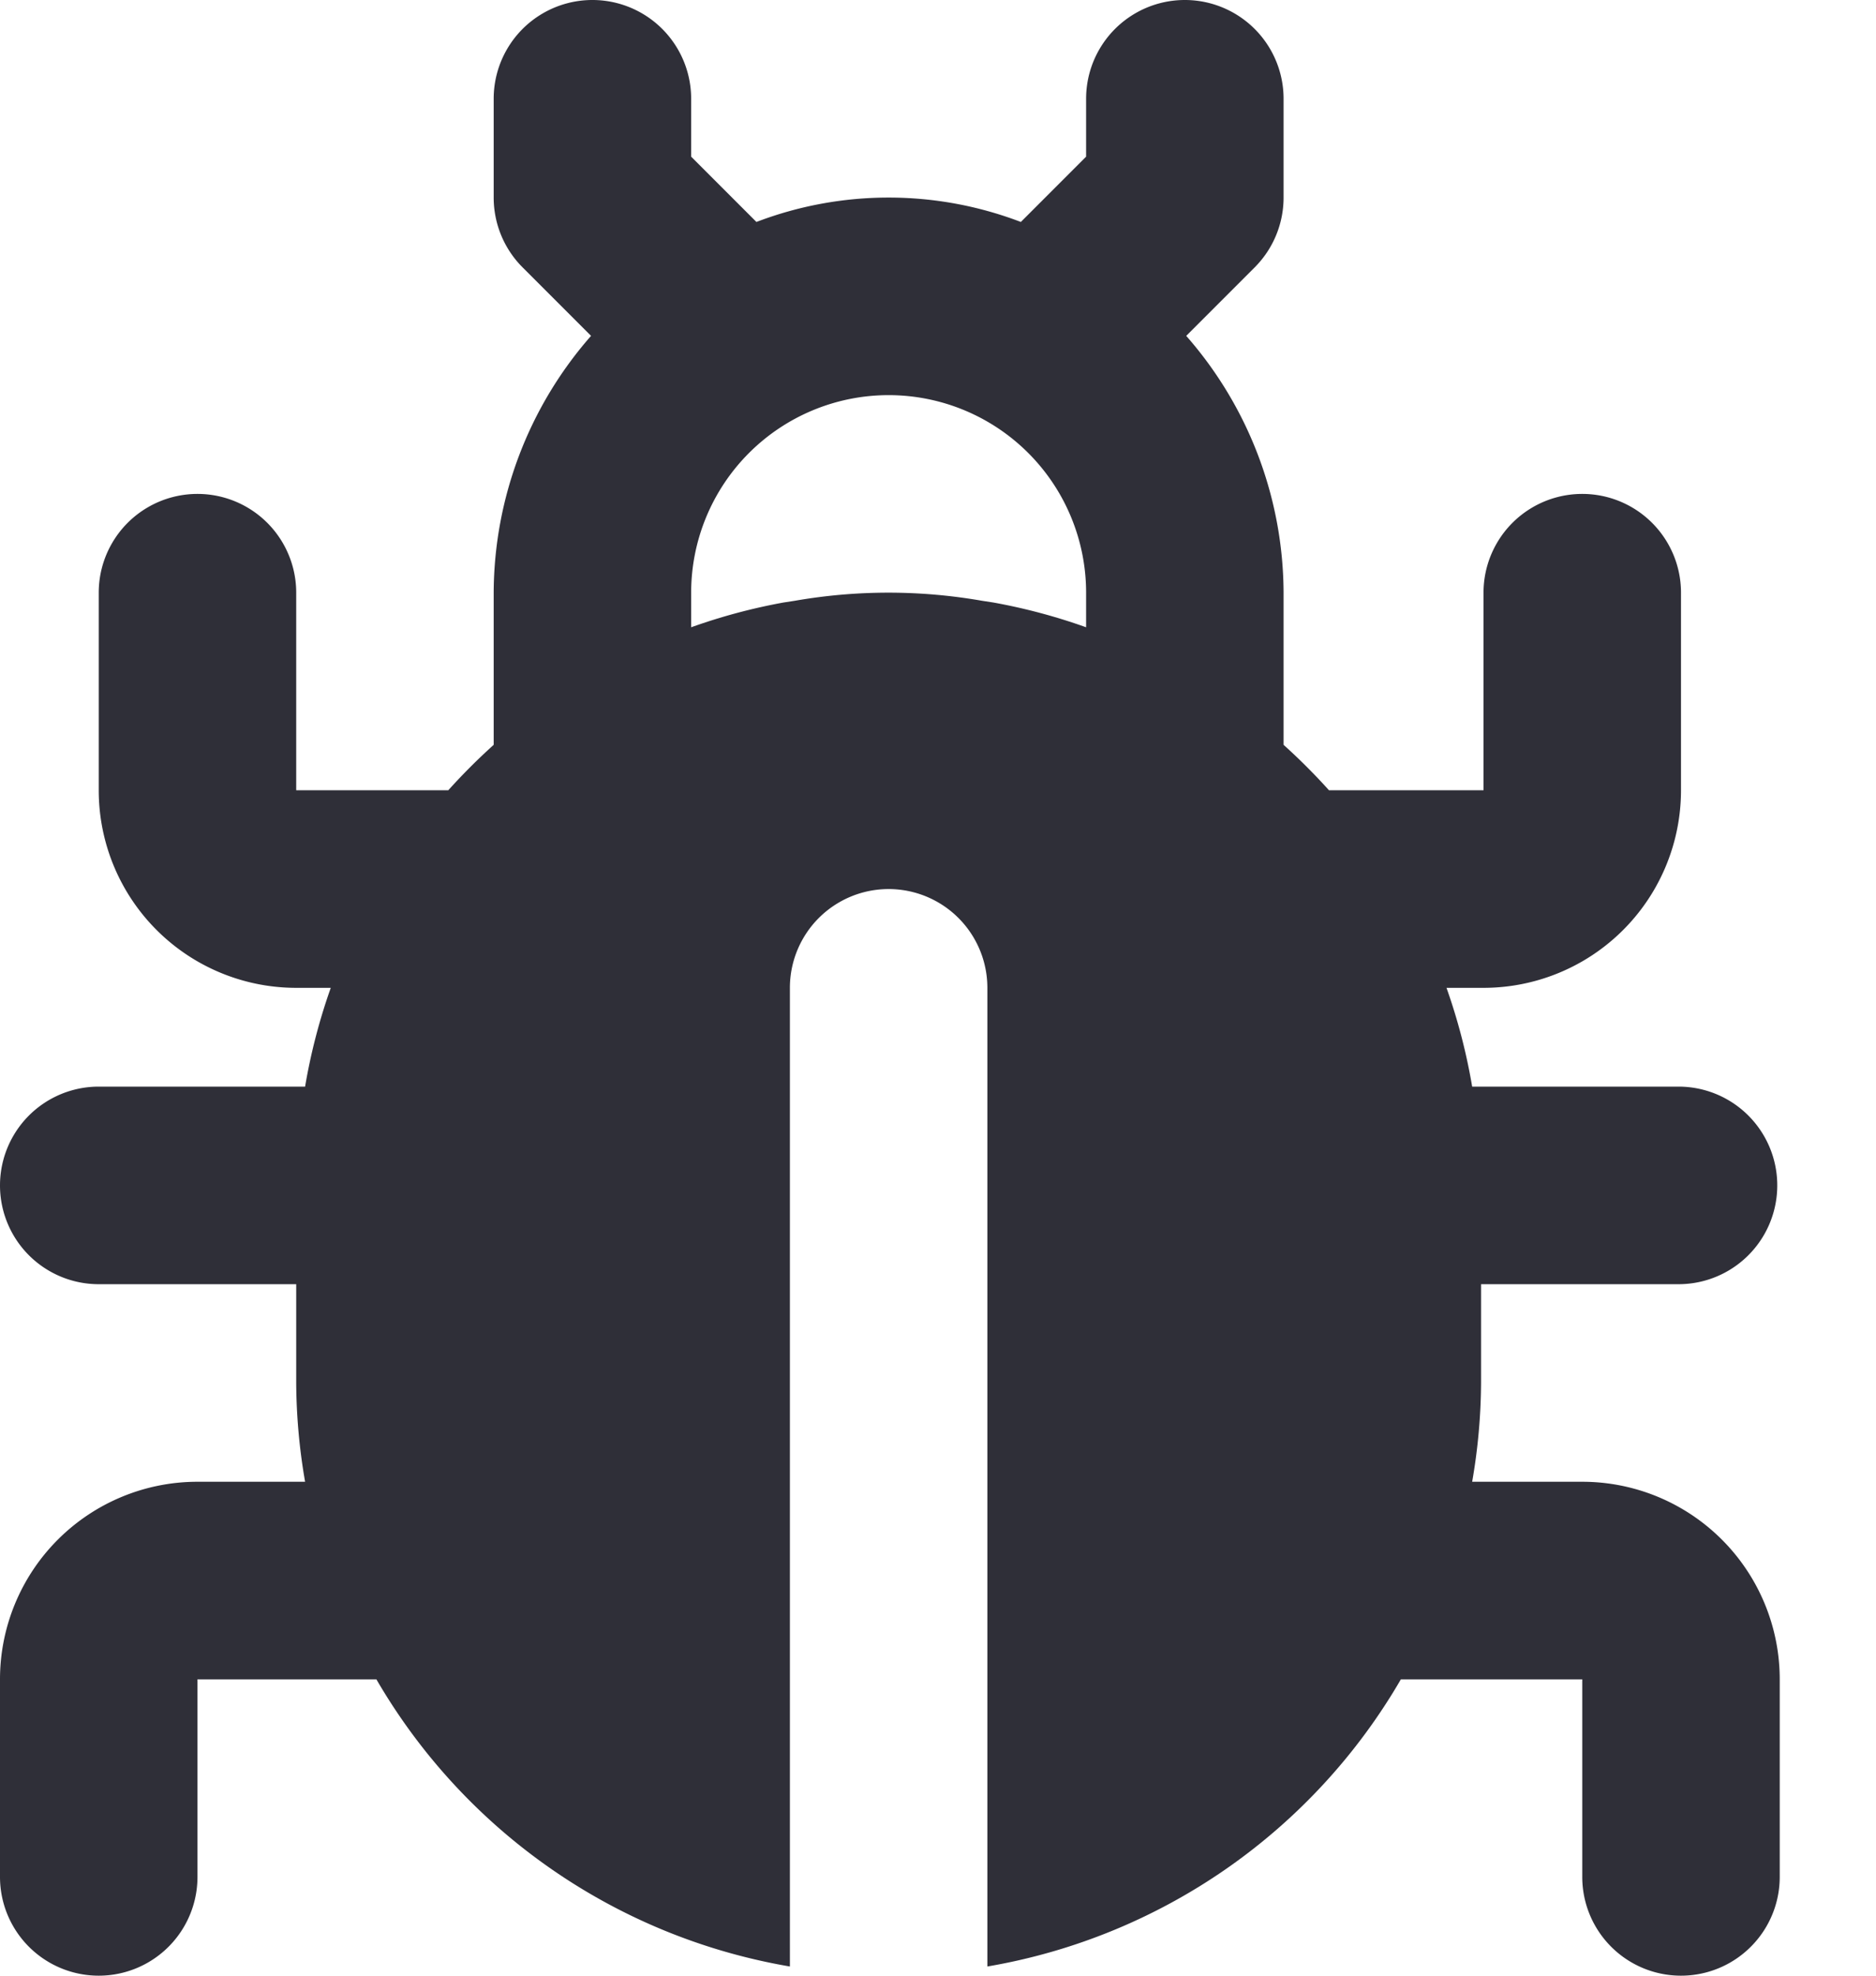 <svg xmlns="http://www.w3.org/2000/svg" fill="none" viewBox="0 0 19 20">
  <path fill="#2F2F38" d="M16.025 15H14.91c.058-.33.088-.665.09-1v-1h2a1 1 0 0 0 0-2h-2.09a5.97 5.97 0 0 0-.26-1h.375a2 2 0 0 0 2-2V6a1 1 0 0 0-2 0v2H13.46a6.239 6.239 0 0 0-.46-.46V6a3.963 3.963 0 0 0-.986-2.6l.693-.693A1 1 0 0 0 13 2V1a1 1 0 0 0-2 0v.586l-.661.661a3.753 3.753 0 0 0-2.678 0L7 1.586V1a1 1 0 0 0-2 0v1a1 1 0 0 0 .293.707l.693.693A3.963 3.963 0 0 0 5 6v1.54a6.239 6.239 0 0 0-.46.46H3V6a1 1 0 0 0-2 0v2a2 2 0 0 0 2 2h.35a5.97 5.97 0 0 0-.26 1H1a1 1 0 0 0 0 2h2v1a6 6 0 0 0 .09 1H2a2 2 0 0 0-2 2v2a1 1 0 1 0 2 0v-2h1.812A6.012 6.012 0 0 0 8 19.907V10a1 1 0 0 1 2 0v9.907A6.011 6.011 0 0 0 14.188 17h1.837v2a1 1 0 0 0 2 0v-2a2 2 0 0 0-2-2ZM11 6.35a5.922 5.922 0 0 0-.941-.251l-.111-.017a5.52 5.52 0 0 0-1.9 0l-.111.017A5.924 5.924 0 0 0 7 6.35V6a2 2 0 1 1 4 0v.35Z"/>
</svg>
